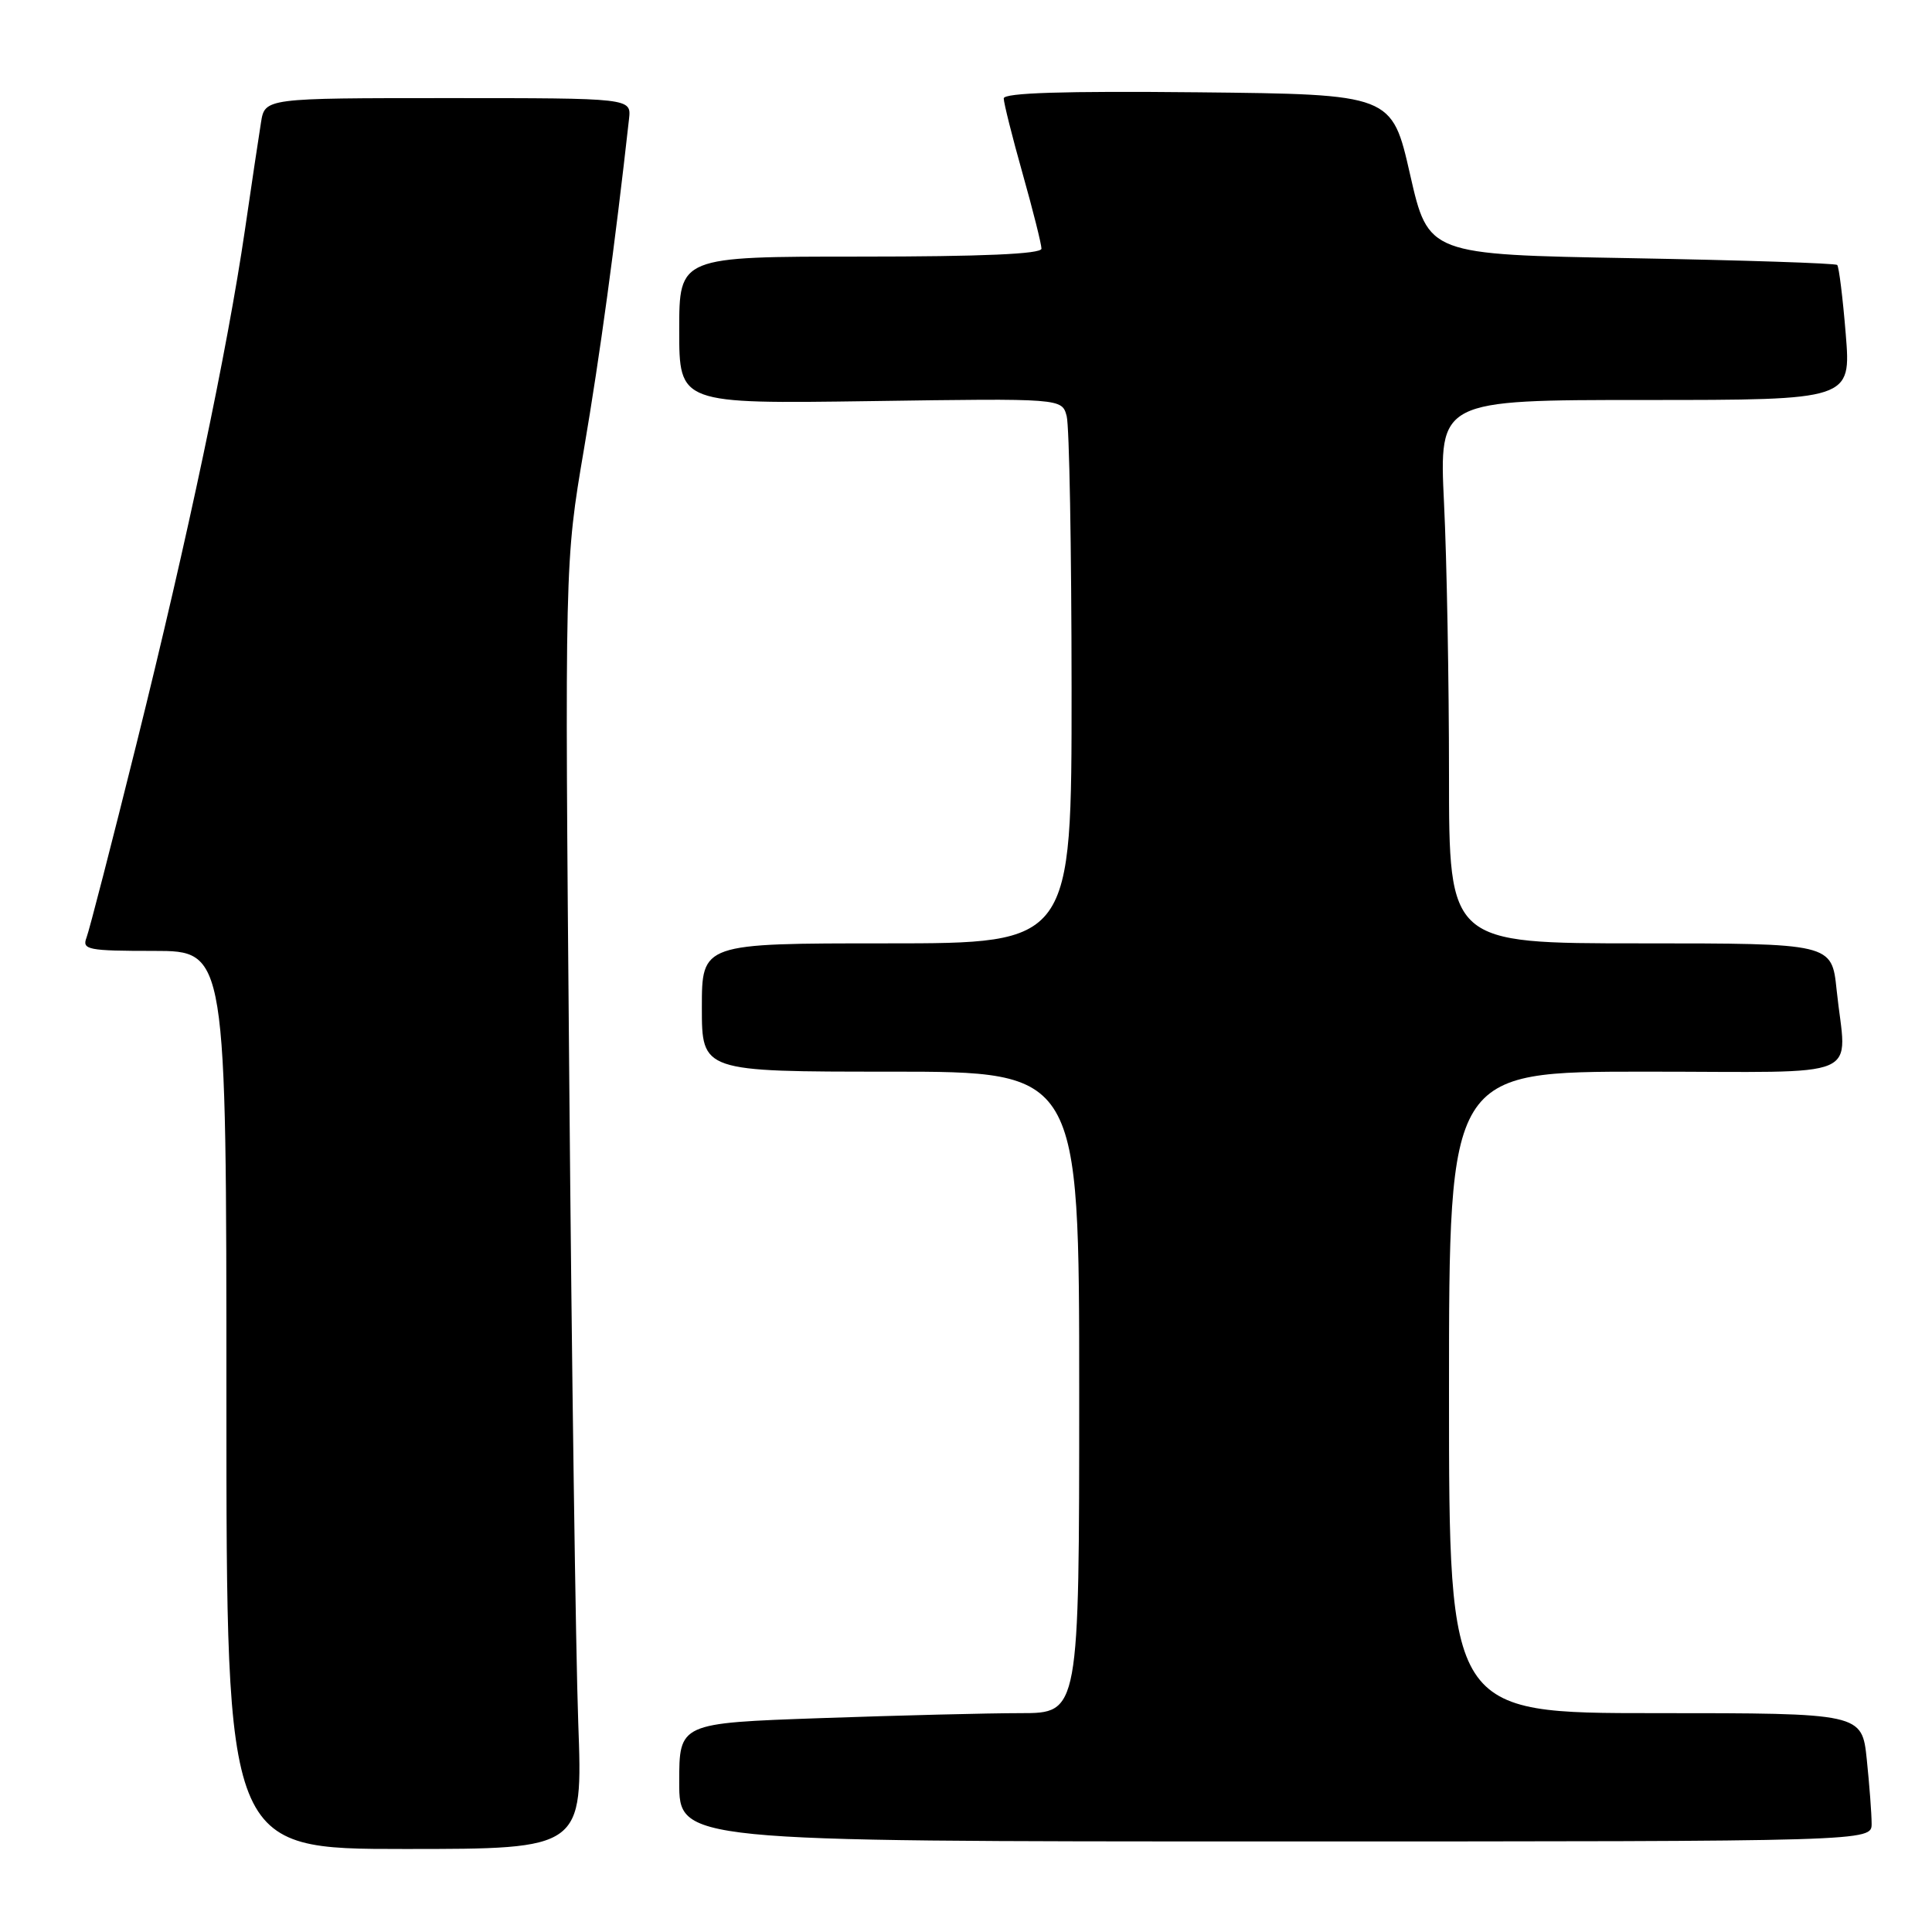 <?xml version="1.0" encoding="UTF-8" standalone="no"?>
<!DOCTYPE svg PUBLIC "-//W3C//DTD SVG 1.1//EN" "http://www.w3.org/Graphics/SVG/1.1/DTD/svg11.dtd" >
<svg xmlns="http://www.w3.org/2000/svg" xmlns:xlink="http://www.w3.org/1999/xlink" version="1.1" viewBox="0 0 256 256">
 <g >
 <path fill="currentColor"
d=" M 76.62 228.25 C 76.29 219.04 75.75 180.68 75.43 143.00 C 74.83 74.50 74.83 74.50 77.38 59.50 C 79.50 47.06 81.48 32.52 83.35 15.75 C 83.65 13.00 83.65 13.00 59.37 13.00 C 35.09 13.00 35.09 13.00 34.58 16.25 C 34.29 18.04 33.33 24.45 32.45 30.50 C 30.10 46.51 24.90 71.15 18.10 98.50 C 14.82 111.70 11.83 123.29 11.46 124.25 C 10.85 125.84 11.65 126.00 20.39 126.00 C 30.00 126.00 30.00 126.00 30.00 185.50 C 30.00 245.00 30.00 245.00 53.61 245.00 C 77.23 245.00 77.23 245.00 76.62 228.25 Z  M 248.00 241.65 C 248.00 240.35 247.71 236.53 247.36 233.15 C 246.72 227.00 246.72 227.00 219.36 227.00 C 192.00 227.00 192.00 227.00 192.00 184.50 C 192.00 142.00 192.00 142.00 218.00 142.00 C 247.71 142.00 244.63 143.32 243.36 131.15 C 242.72 125.00 242.72 125.00 217.36 125.00 C 192.00 125.00 192.00 125.00 192.00 102.66 C 192.00 90.37 191.71 74.17 191.34 66.66 C 190.69 53.00 190.69 53.00 217.98 53.00 C 245.28 53.00 245.28 53.00 244.57 44.26 C 244.18 39.46 243.67 35.34 243.44 35.11 C 243.22 34.88 230.93 34.48 216.15 34.21 C 189.26 33.73 189.26 33.73 186.84 23.11 C 184.43 12.50 184.43 12.50 158.71 12.23 C 140.93 12.05 133.00 12.30 133.00 13.04 C 133.00 13.63 134.12 18.11 135.50 23.00 C 136.88 27.89 138.00 32.37 138.00 32.95 C 138.00 33.66 130.16 34.00 114.00 34.00 C 90.00 34.00 90.00 34.00 90.00 43.76 C 90.00 53.51 90.00 53.51 115.36 53.15 C 140.71 52.78 140.71 52.78 141.34 55.14 C 141.69 56.44 141.98 72.69 141.99 91.25 C 142.00 125.00 142.00 125.00 117.50 125.00 C 93.00 125.00 93.00 125.00 93.00 133.50 C 93.00 142.00 93.00 142.00 118.00 142.00 C 143.00 142.00 143.00 142.00 143.00 184.50 C 143.00 227.00 143.00 227.00 135.25 227.00 C 130.99 227.00 119.06 227.30 108.75 227.66 C 90.00 228.32 90.00 228.32 90.00 236.16 C 90.00 244.00 90.00 244.00 169.00 244.00 C 248.00 244.00 248.00 244.00 248.00 241.65 Z "/>
</g>
</svg>